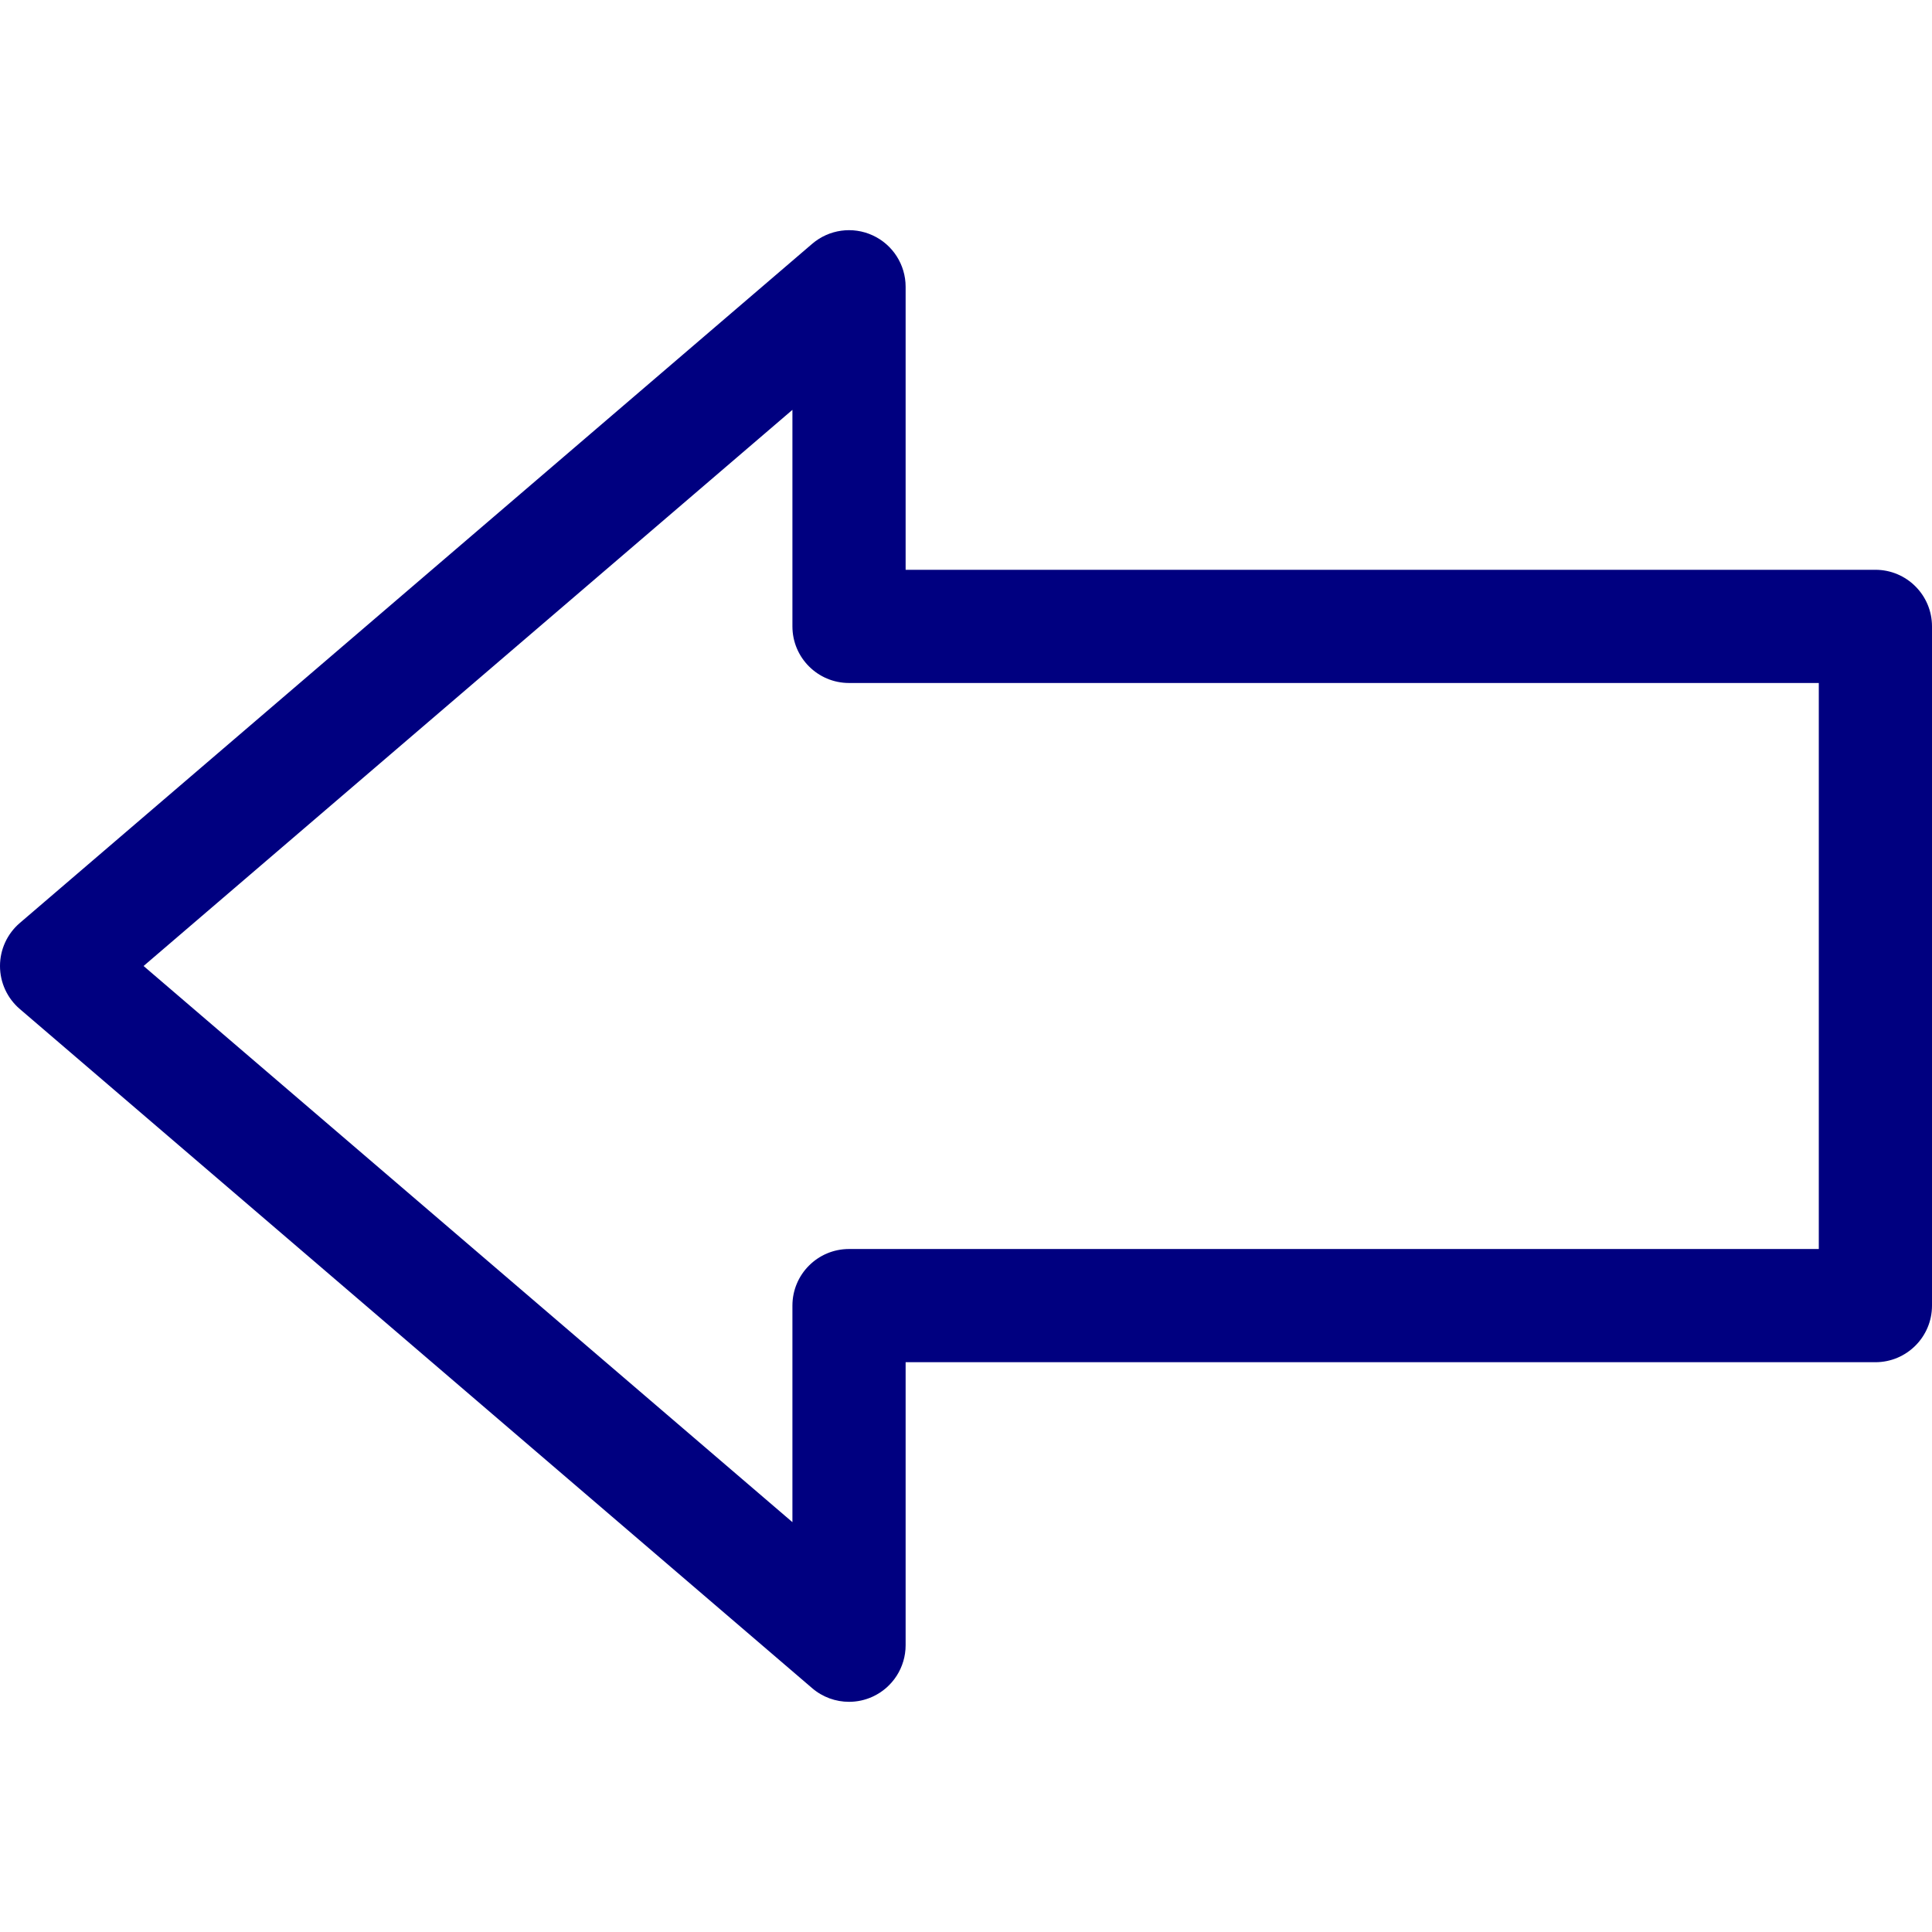 <?xml version="1.0" encoding="iso-8859-1"?>
<!-- Generator: Adobe Illustrator 19.0.0, SVG Export Plug-In . SVG Version: 6.00 Build 0)  -->
<svg version="1.1" id="Capa_1" xmlns="http://www.w3.org/2000/svg" xmlns:xlink="http://www.w3.org/1999/xlink" x="0px" y="0px"
	 viewBox="0 0 512 512" style="enable-background:new 0 0 512 512;" xml:space="preserve">
<path style="fill: rgb(0, 0, 128);" d="M225.003,451c-3.516,0-6.992-1.234-9.765-3.611l-210-180C1.913,264.539,0,260.379,0,256
	c0-4.379,1.913-8.539,5.238-11.389l210-180c4.447-3.813,10.709-4.687,16.029-2.239C236.59,64.821,240,70.142,240,76v75h257
	c8.284,0,15,6.716,15,15v180c0,8.284-6.716,15-15,15H240v75c0,5.858-3.41,11.18-8.732,13.628
	C229.264,450.55,227.126,451,225.003,451z M38.049,256L210,403.387V346c0-8.284,6.716-15,15-15h257V181H225c-8.284,0-15-6.716-15-15
	v-57.387L38.049,256z"/>
</svg>

